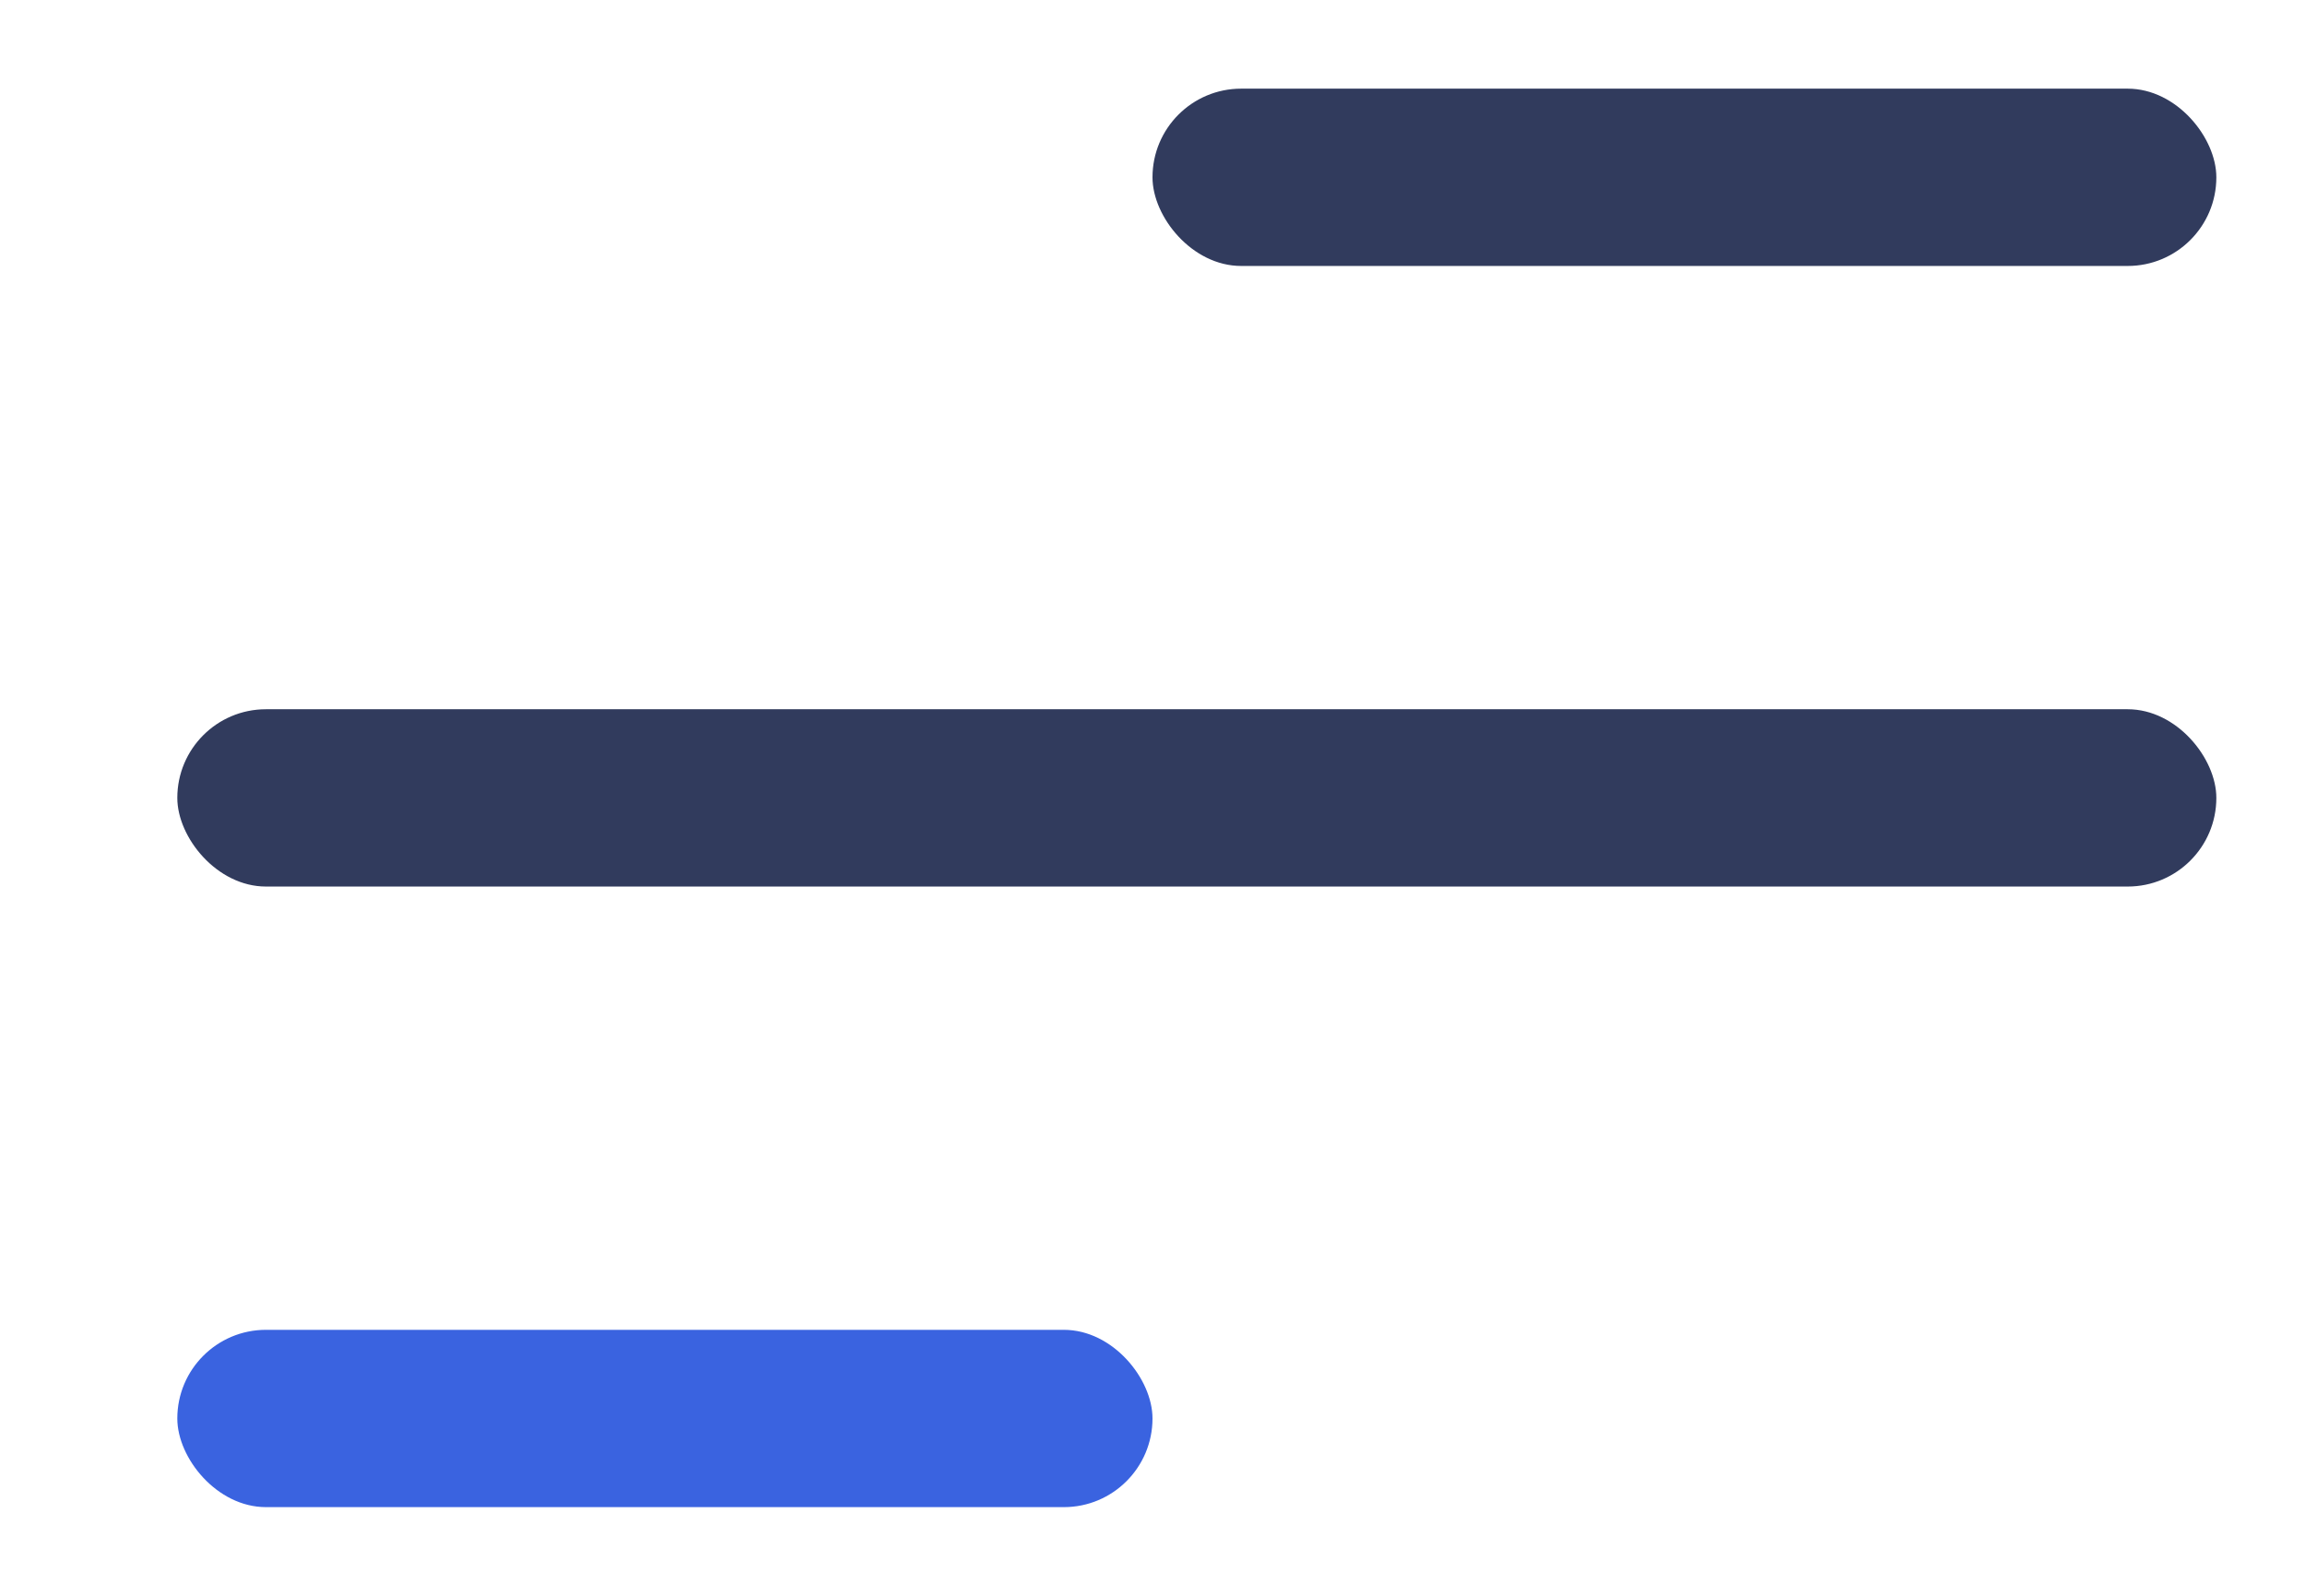 <svg width="26" height="18" viewBox="0 0 26 18" fill="none" xmlns="http://www.w3.org/2000/svg">
<rect x="13" y="1" width="12" height="2" rx="1" fill="#313B5D"/>
<rect x="2" y="8" width="23" height="2" rx="1" fill="#313B5D"/>
<rect x="2" y="15" width="11" height="2" rx="1" fill="#3A63E0"/>
</svg>
